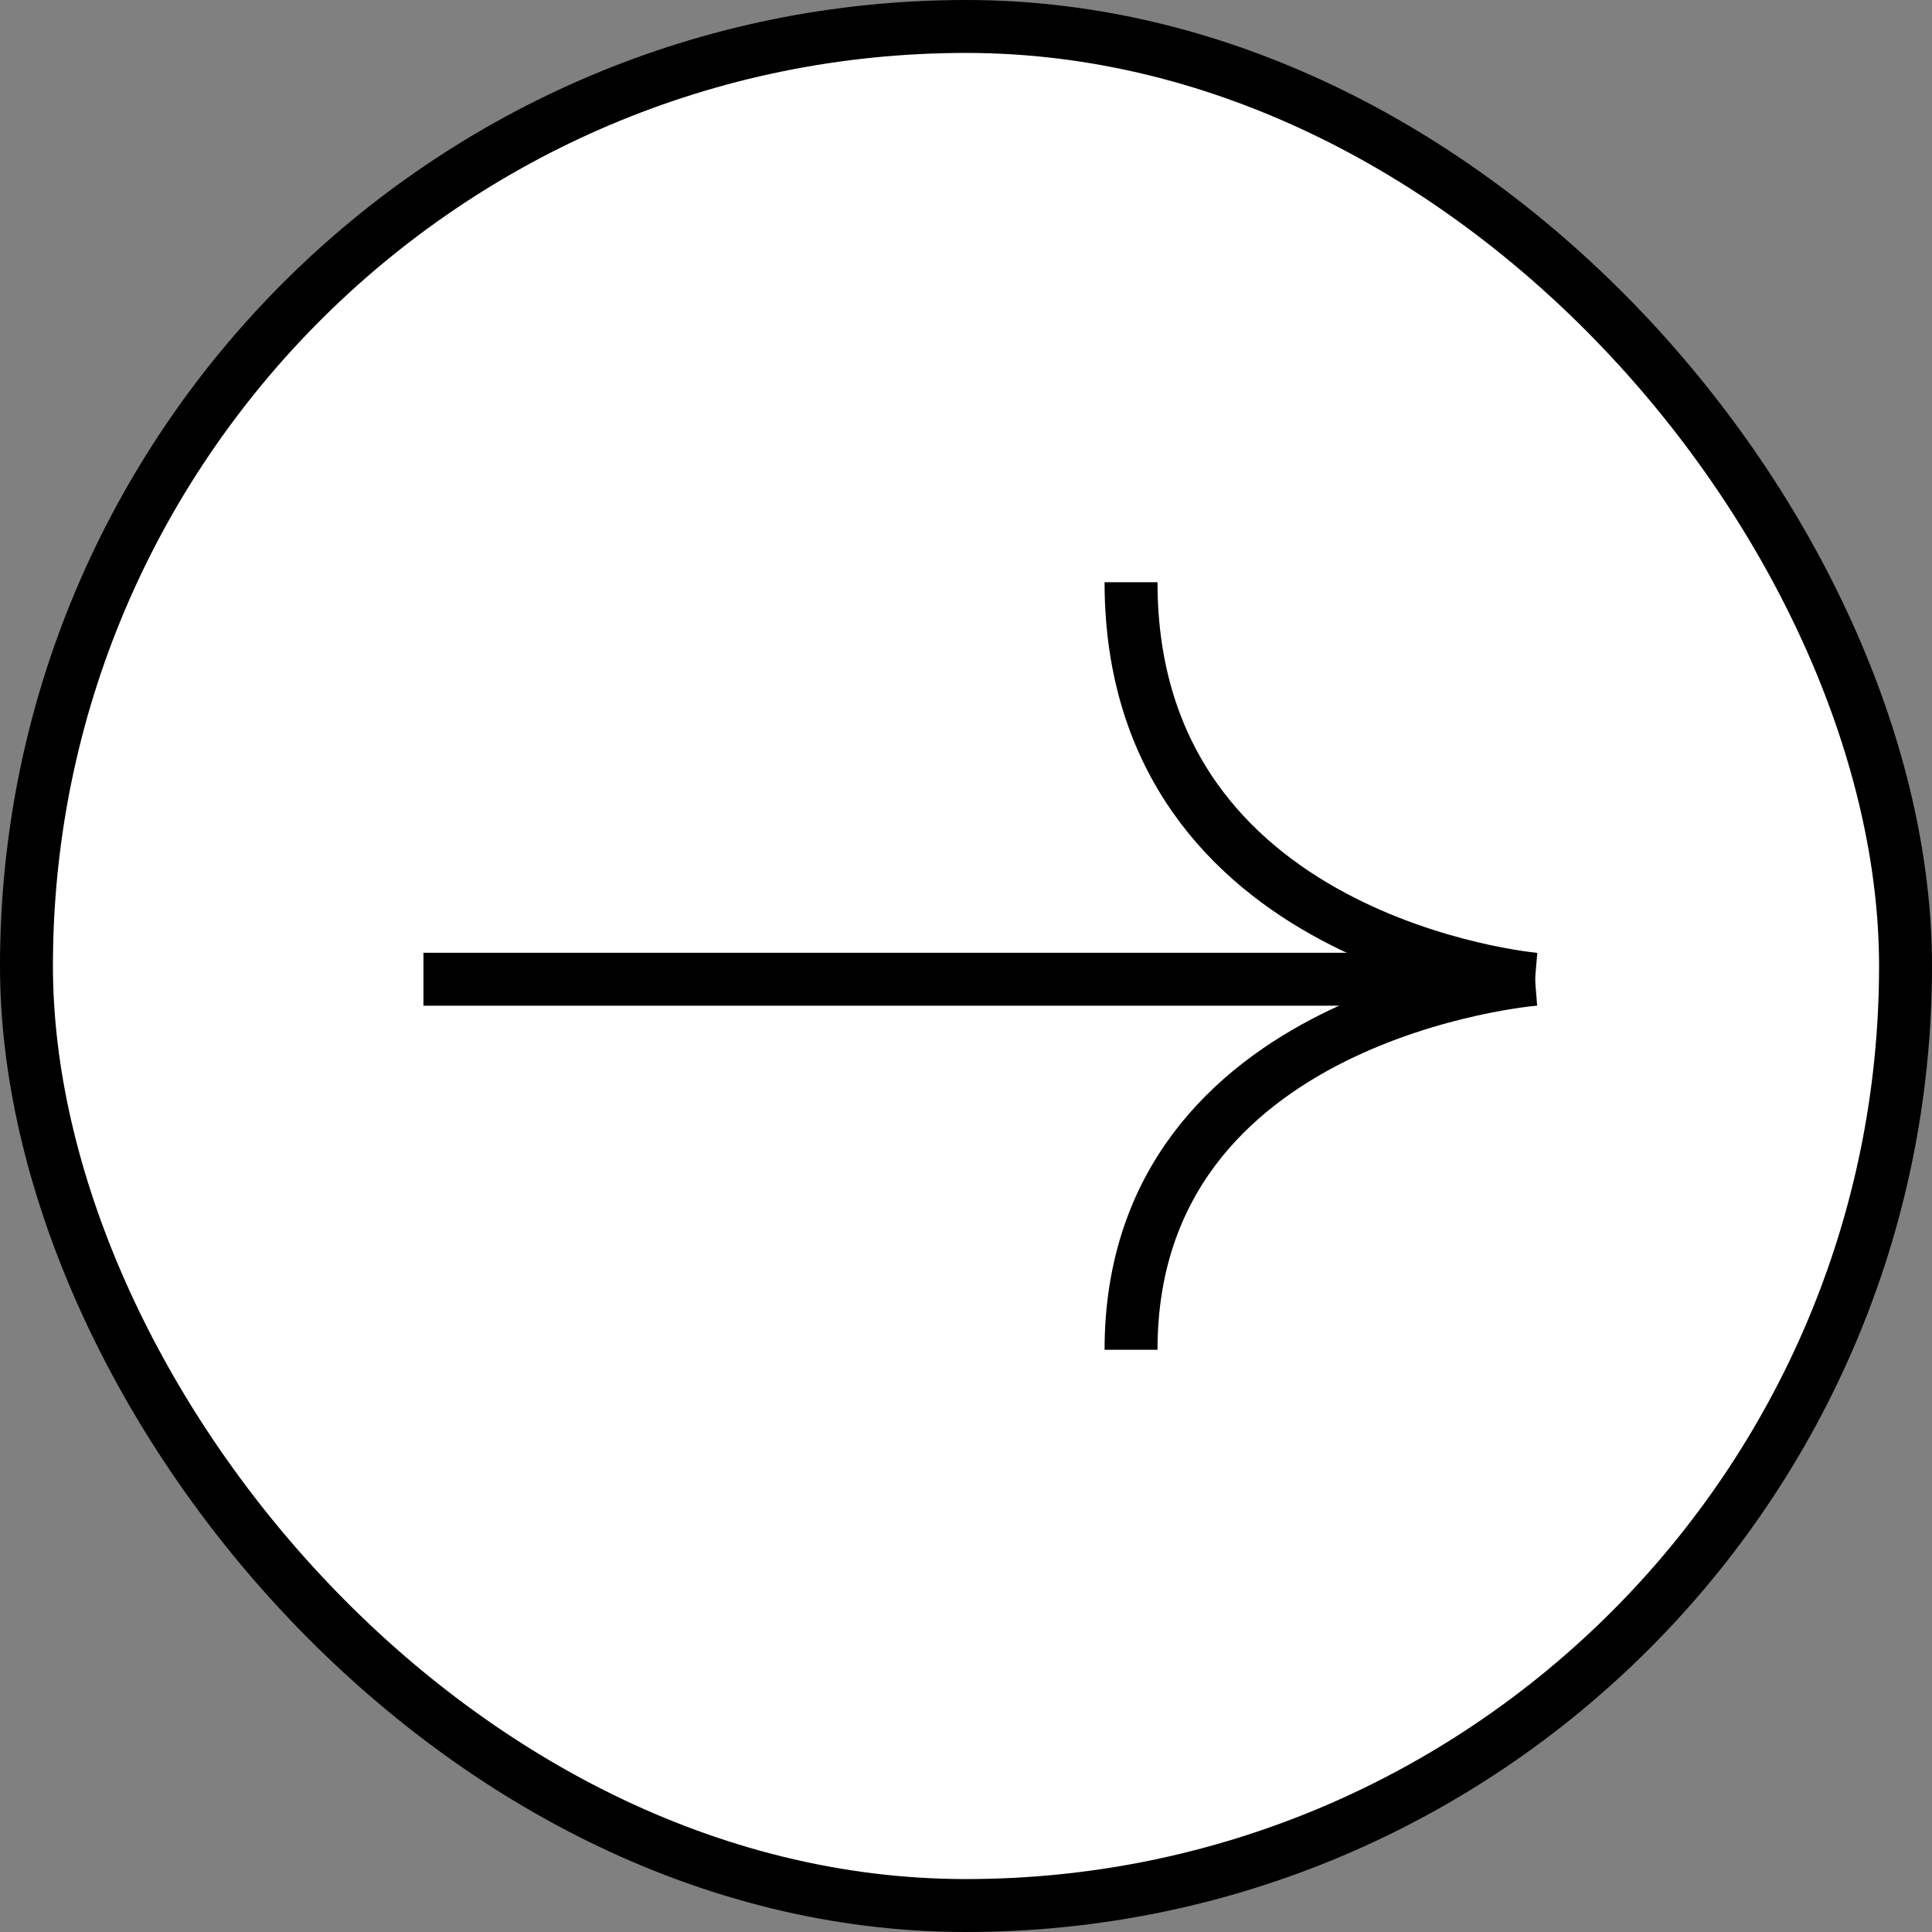<svg width="73" height="73" viewBox="0 0 73 73" fill="none" xmlns="http://www.w3.org/2000/svg">
<rect x="0" y="0" width="73" height="73" fill="#808080" stroke="none"/>
<rect x="1" y="1" width="71" height="71" rx="35.5" fill="white" stroke="black" stroke-width="2"/>
<path d="M58 37C58 37 42.736 35.667 42.736 22Z" fill="white"/>
<path d="M58 37C58 37 42.736 35.667 42.736 22" stroke="black" stroke-width="2" stroke-miterlimit="10"/>
<path d="M16 37L58 37" stroke="black" stroke-width="2" stroke-miterlimit="10"/>
<path d="M58 37C58 37 42.736 38.244 42.736 51Z" fill="white"/>
<path d="M58 37C58 37 42.736 38.244 42.736 51" stroke="black" stroke-width="2" stroke-miterlimit="10"/>
</svg>

